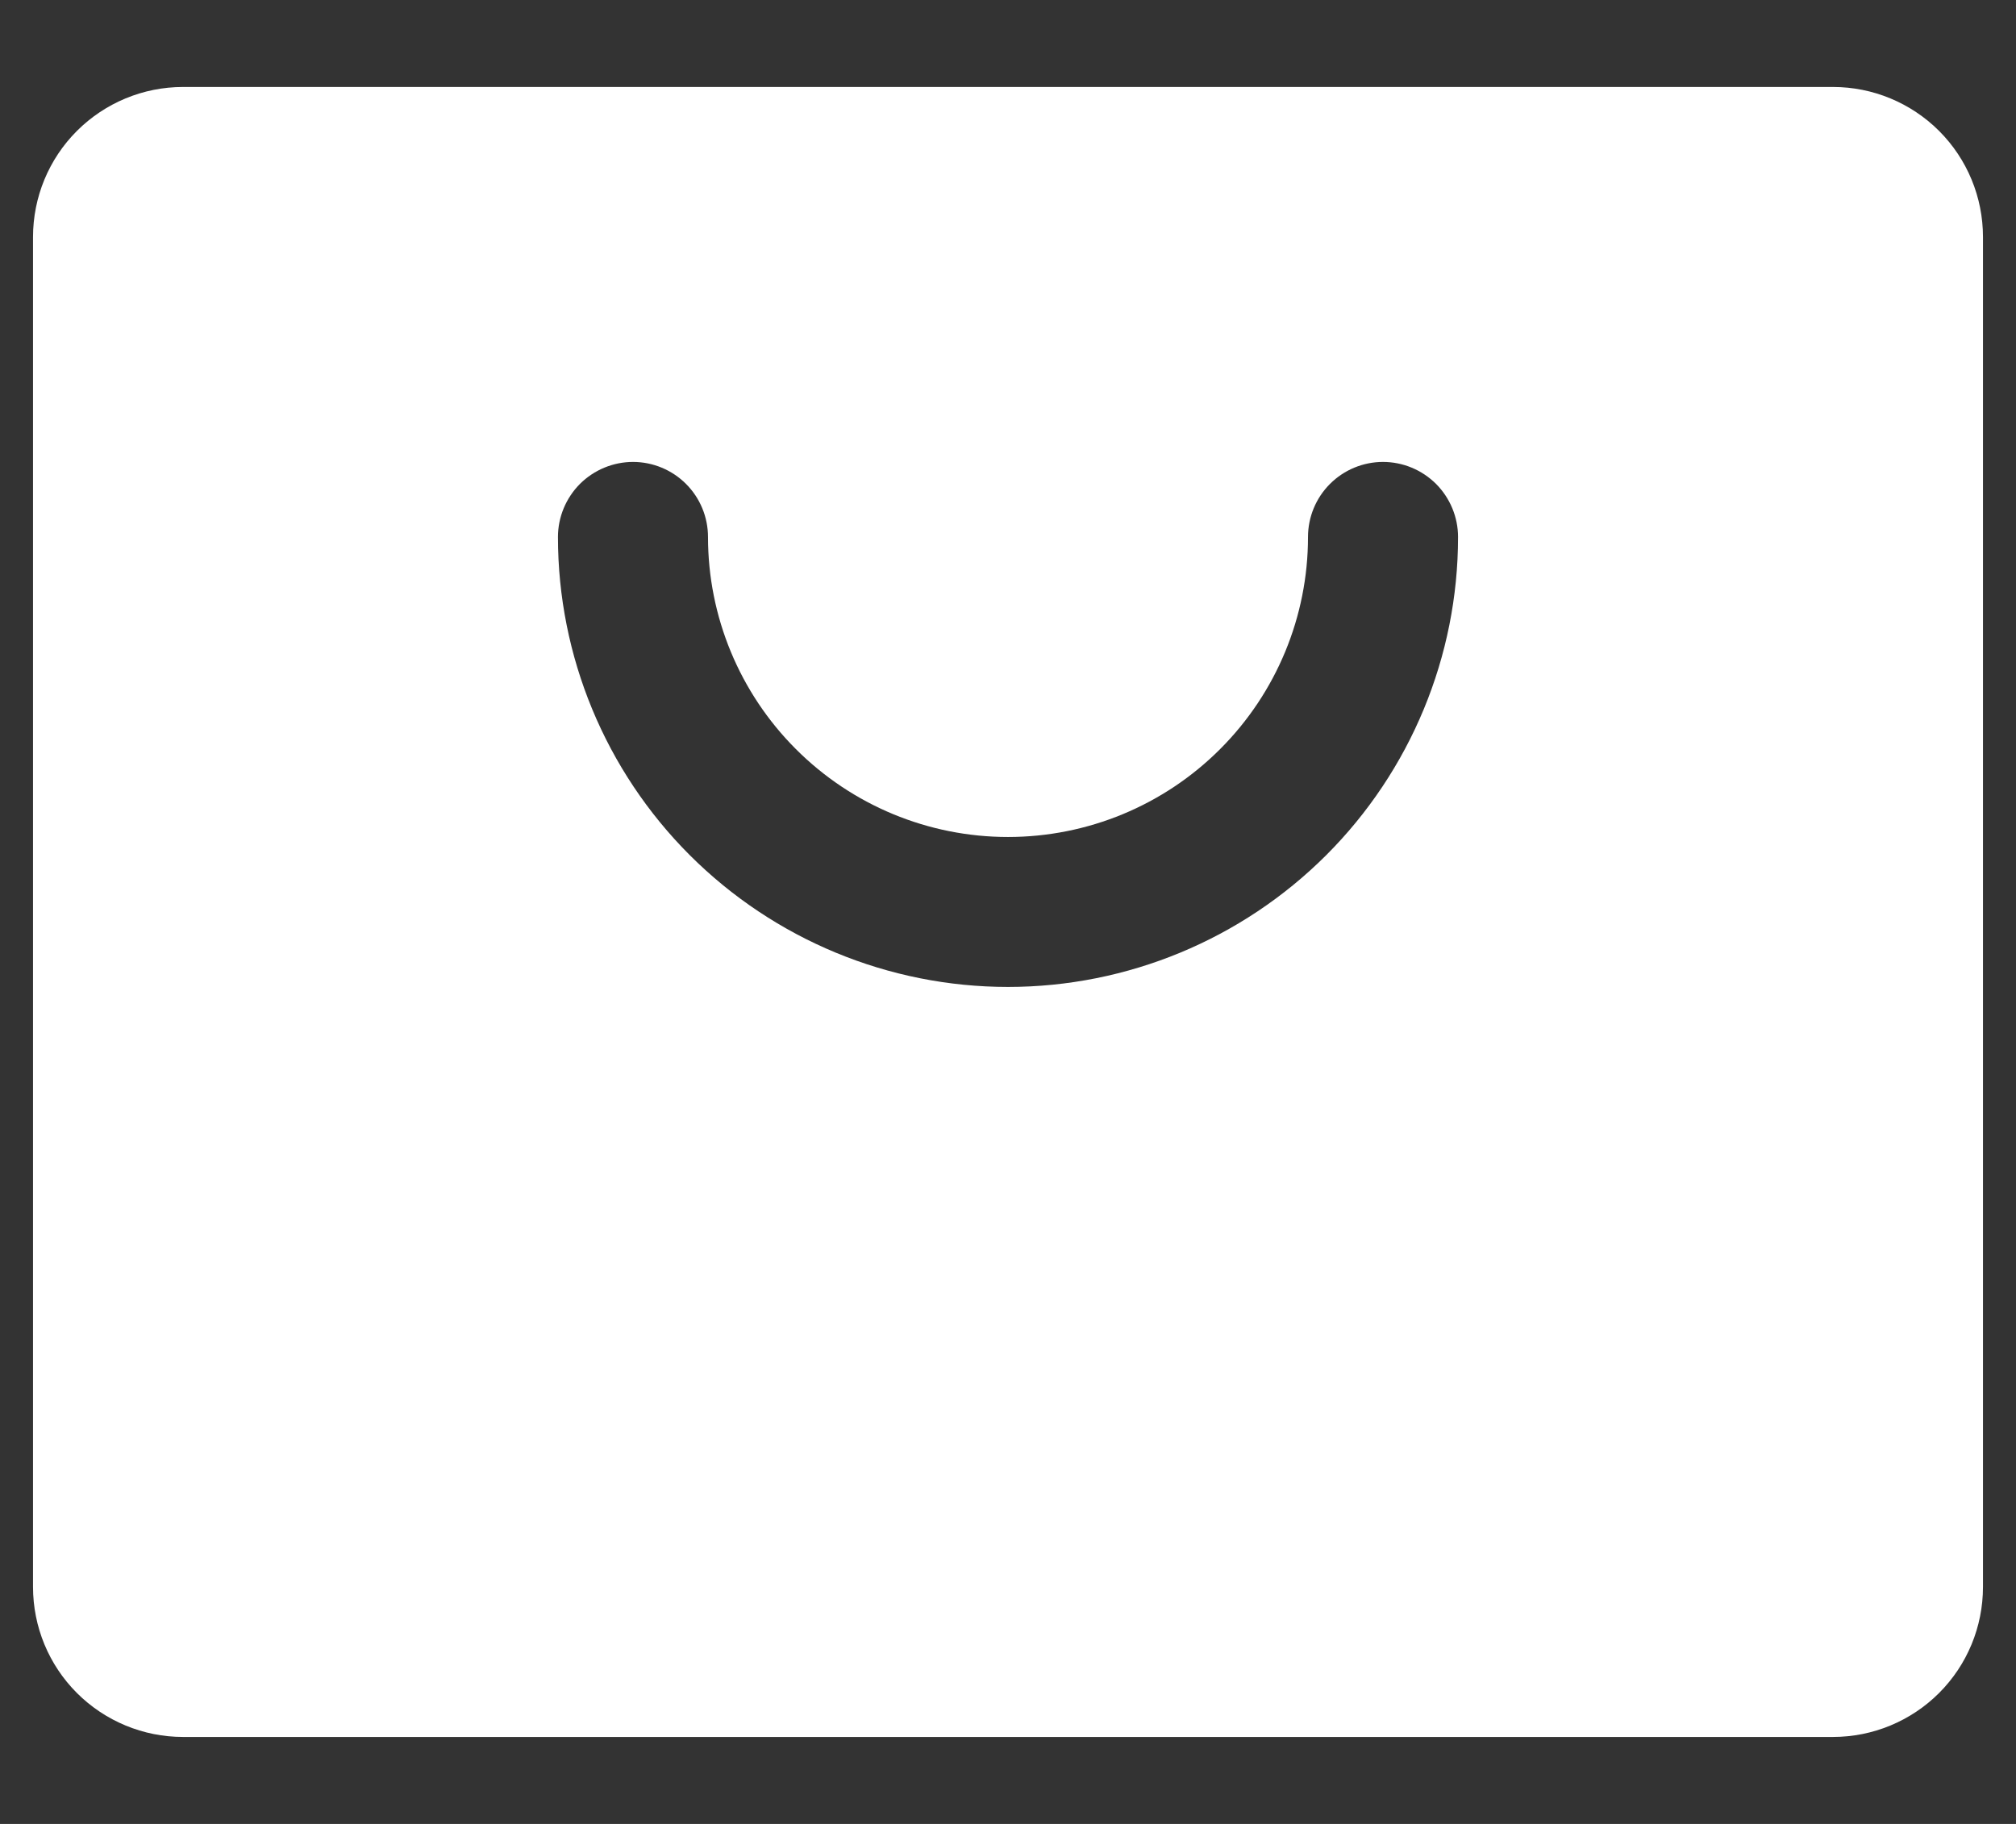 <svg width="21" height="19" viewBox="0 0 21 19" fill="none" xmlns="http://www.w3.org/2000/svg">
<rect x="0" y="0" width="21" height="19" fill="#333333" stroke="none"/>
<path d="M19.094 0.906H1.906C1.492 0.906 1.094 1.071 0.801 1.364C0.508 1.657 0.344 2.054 0.344 2.469V16.531C0.344 16.946 0.508 17.343 0.801 17.636C1.094 17.929 1.492 18.094 1.906 18.094H19.094C19.508 18.094 19.906 17.929 20.199 17.636C20.492 17.343 20.656 16.946 20.656 16.531V2.469C20.656 2.054 20.492 1.657 20.199 1.364C19.906 1.071 19.508 0.906 19.094 0.906ZM10.5 10.281C9.257 10.281 8.065 9.787 7.185 8.908C6.306 8.029 5.812 6.837 5.812 5.594C5.812 5.387 5.895 5.188 6.041 5.041C6.188 4.895 6.387 4.812 6.594 4.812C6.801 4.812 7 4.895 7.146 5.041C7.293 5.188 7.375 5.387 7.375 5.594C7.375 6.423 7.704 7.217 8.29 7.803C8.876 8.39 9.671 8.719 10.5 8.719C11.329 8.719 12.124 8.39 12.71 7.803C13.296 7.217 13.625 6.423 13.625 5.594C13.625 5.387 13.707 5.188 13.854 5.041C14 4.895 14.199 4.812 14.406 4.812C14.614 4.812 14.812 4.895 14.959 5.041C15.105 5.188 15.188 5.387 15.188 5.594C15.188 6.837 14.694 8.029 13.815 8.908C12.935 9.787 11.743 10.281 10.5 10.281Z" fill="white"/>
</svg>
